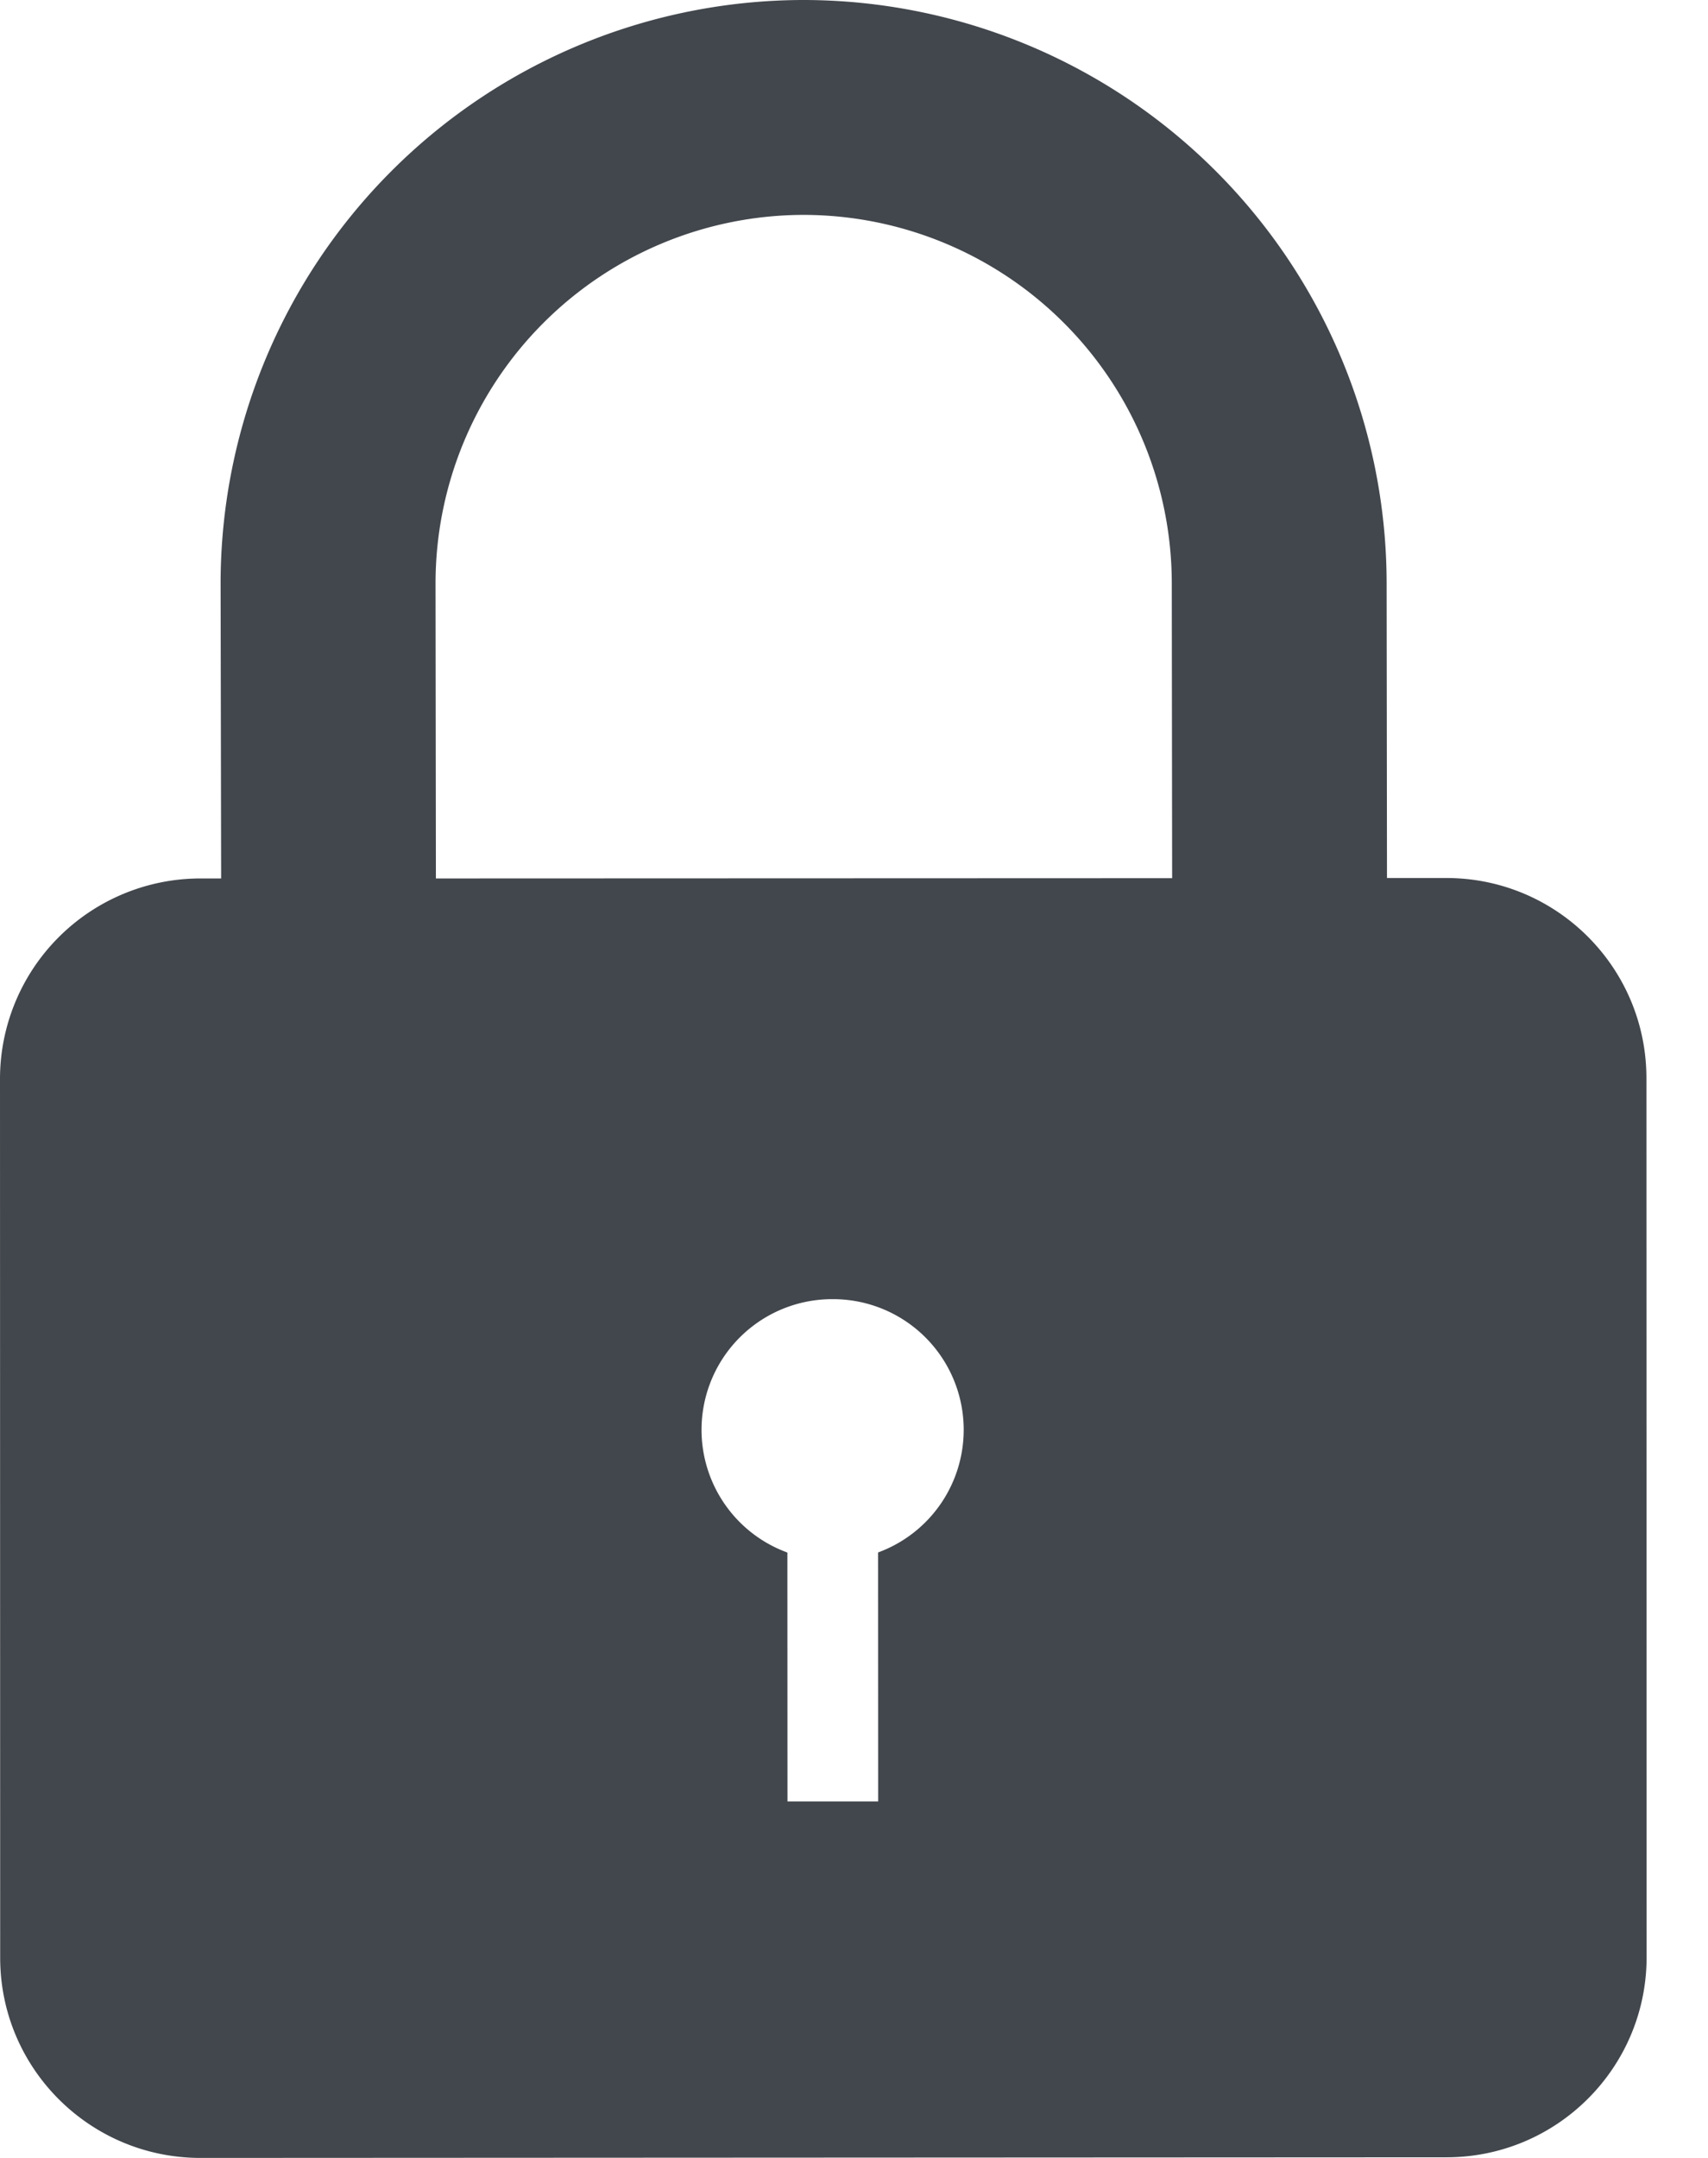 <svg width="19" height="24" fill="none" xmlns="http://www.w3.org/2000/svg"><path d="M16.087 9.765h-.658l-.004-3.283A6.492 6.492 0 008.936 0a6.492 6.492 0 00-6.482 6.489L2.46 9.77h-.233A2.23 2.23 0 000 12l.002 9.774C.002 23.004 1 24 2.23 24l13.861-.007c1.23 0 2.227-.998 2.226-2.228l-.002-9.774c0-1.23-.998-2.227-2.228-2.226zm-6.319 7.502l.001 2.768H8.76l-.001-2.768a1.453 1.453 0 01.503-2.818 1.453 1.453 0 01.506 2.817zm3.271-7.5l-8.19.003-.004-3.283A4.1 4.1 0 018.938 2.39a4.1 4.1 0 014.097 4.093l.004 3.283z" fill="#42474D"/></svg>